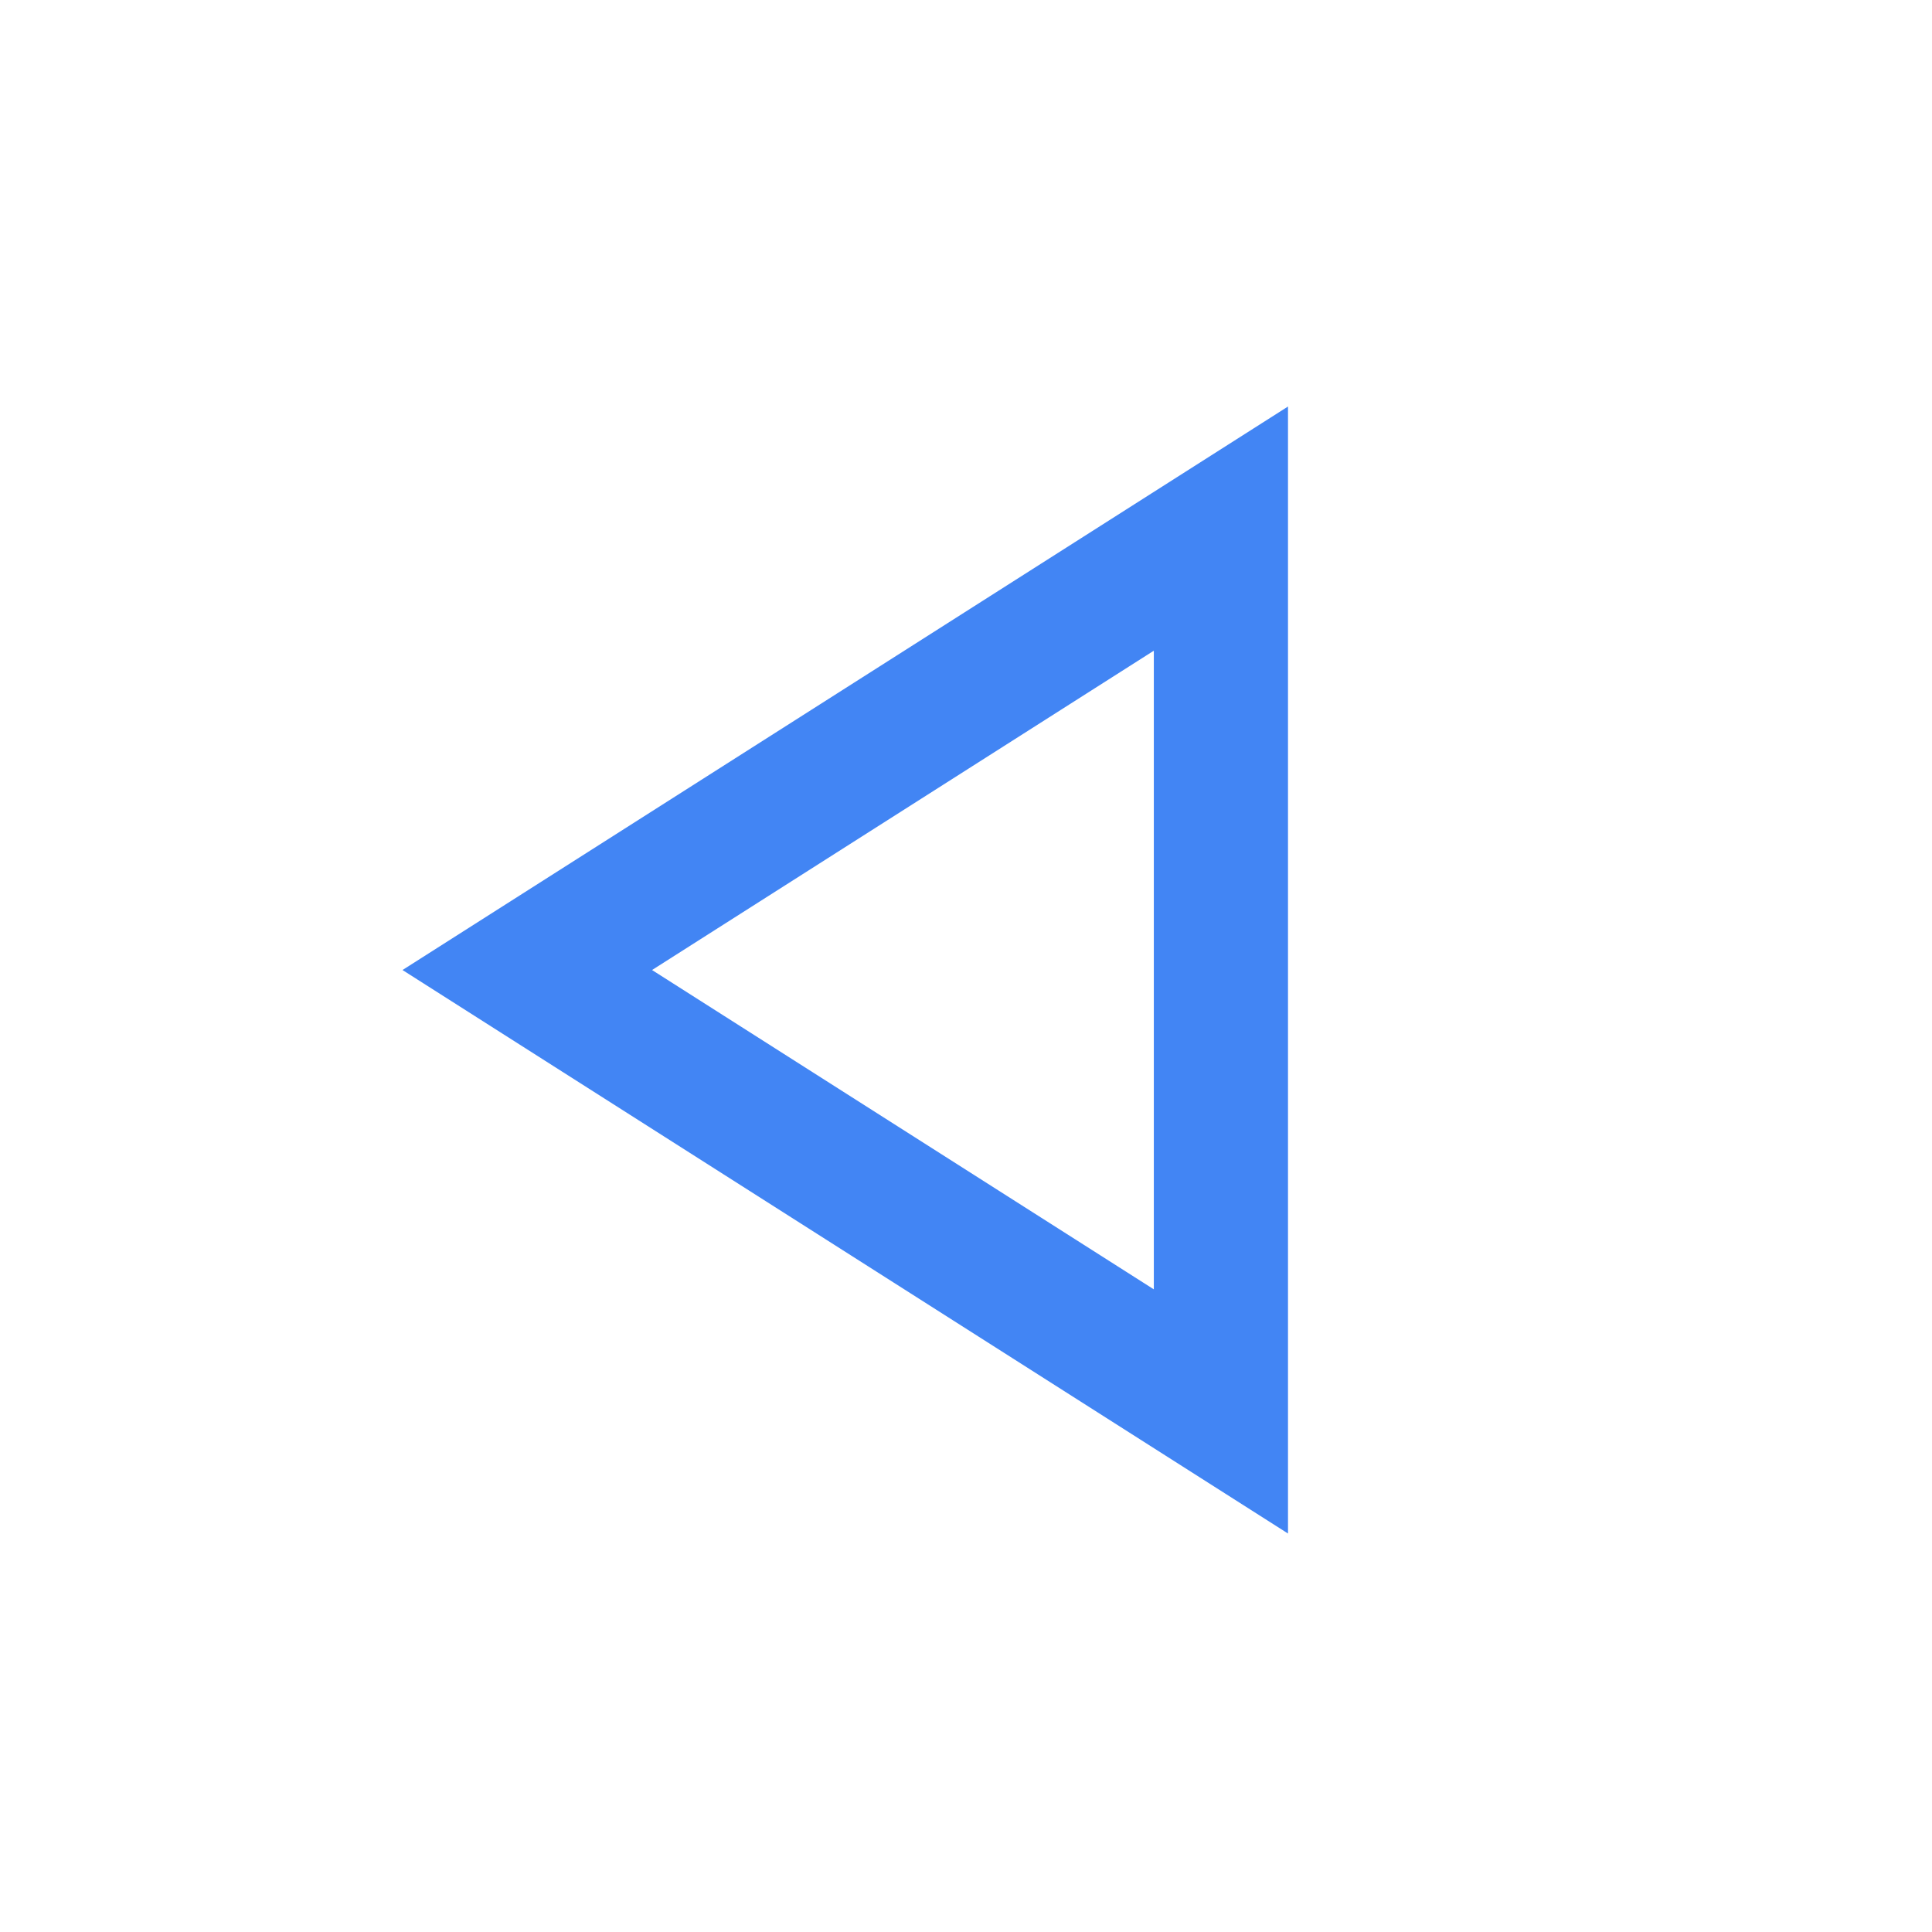 <svg xmlns="http://www.w3.org/2000/svg" height="40px" viewBox="0 -960 960 960" width="40px" fill="#4285f4"><path d="M640-198 200-478l440-280v560Zm-66.67-280Zm0 158.67v-317.34L324-478l249.33 158.67Z"/></svg>